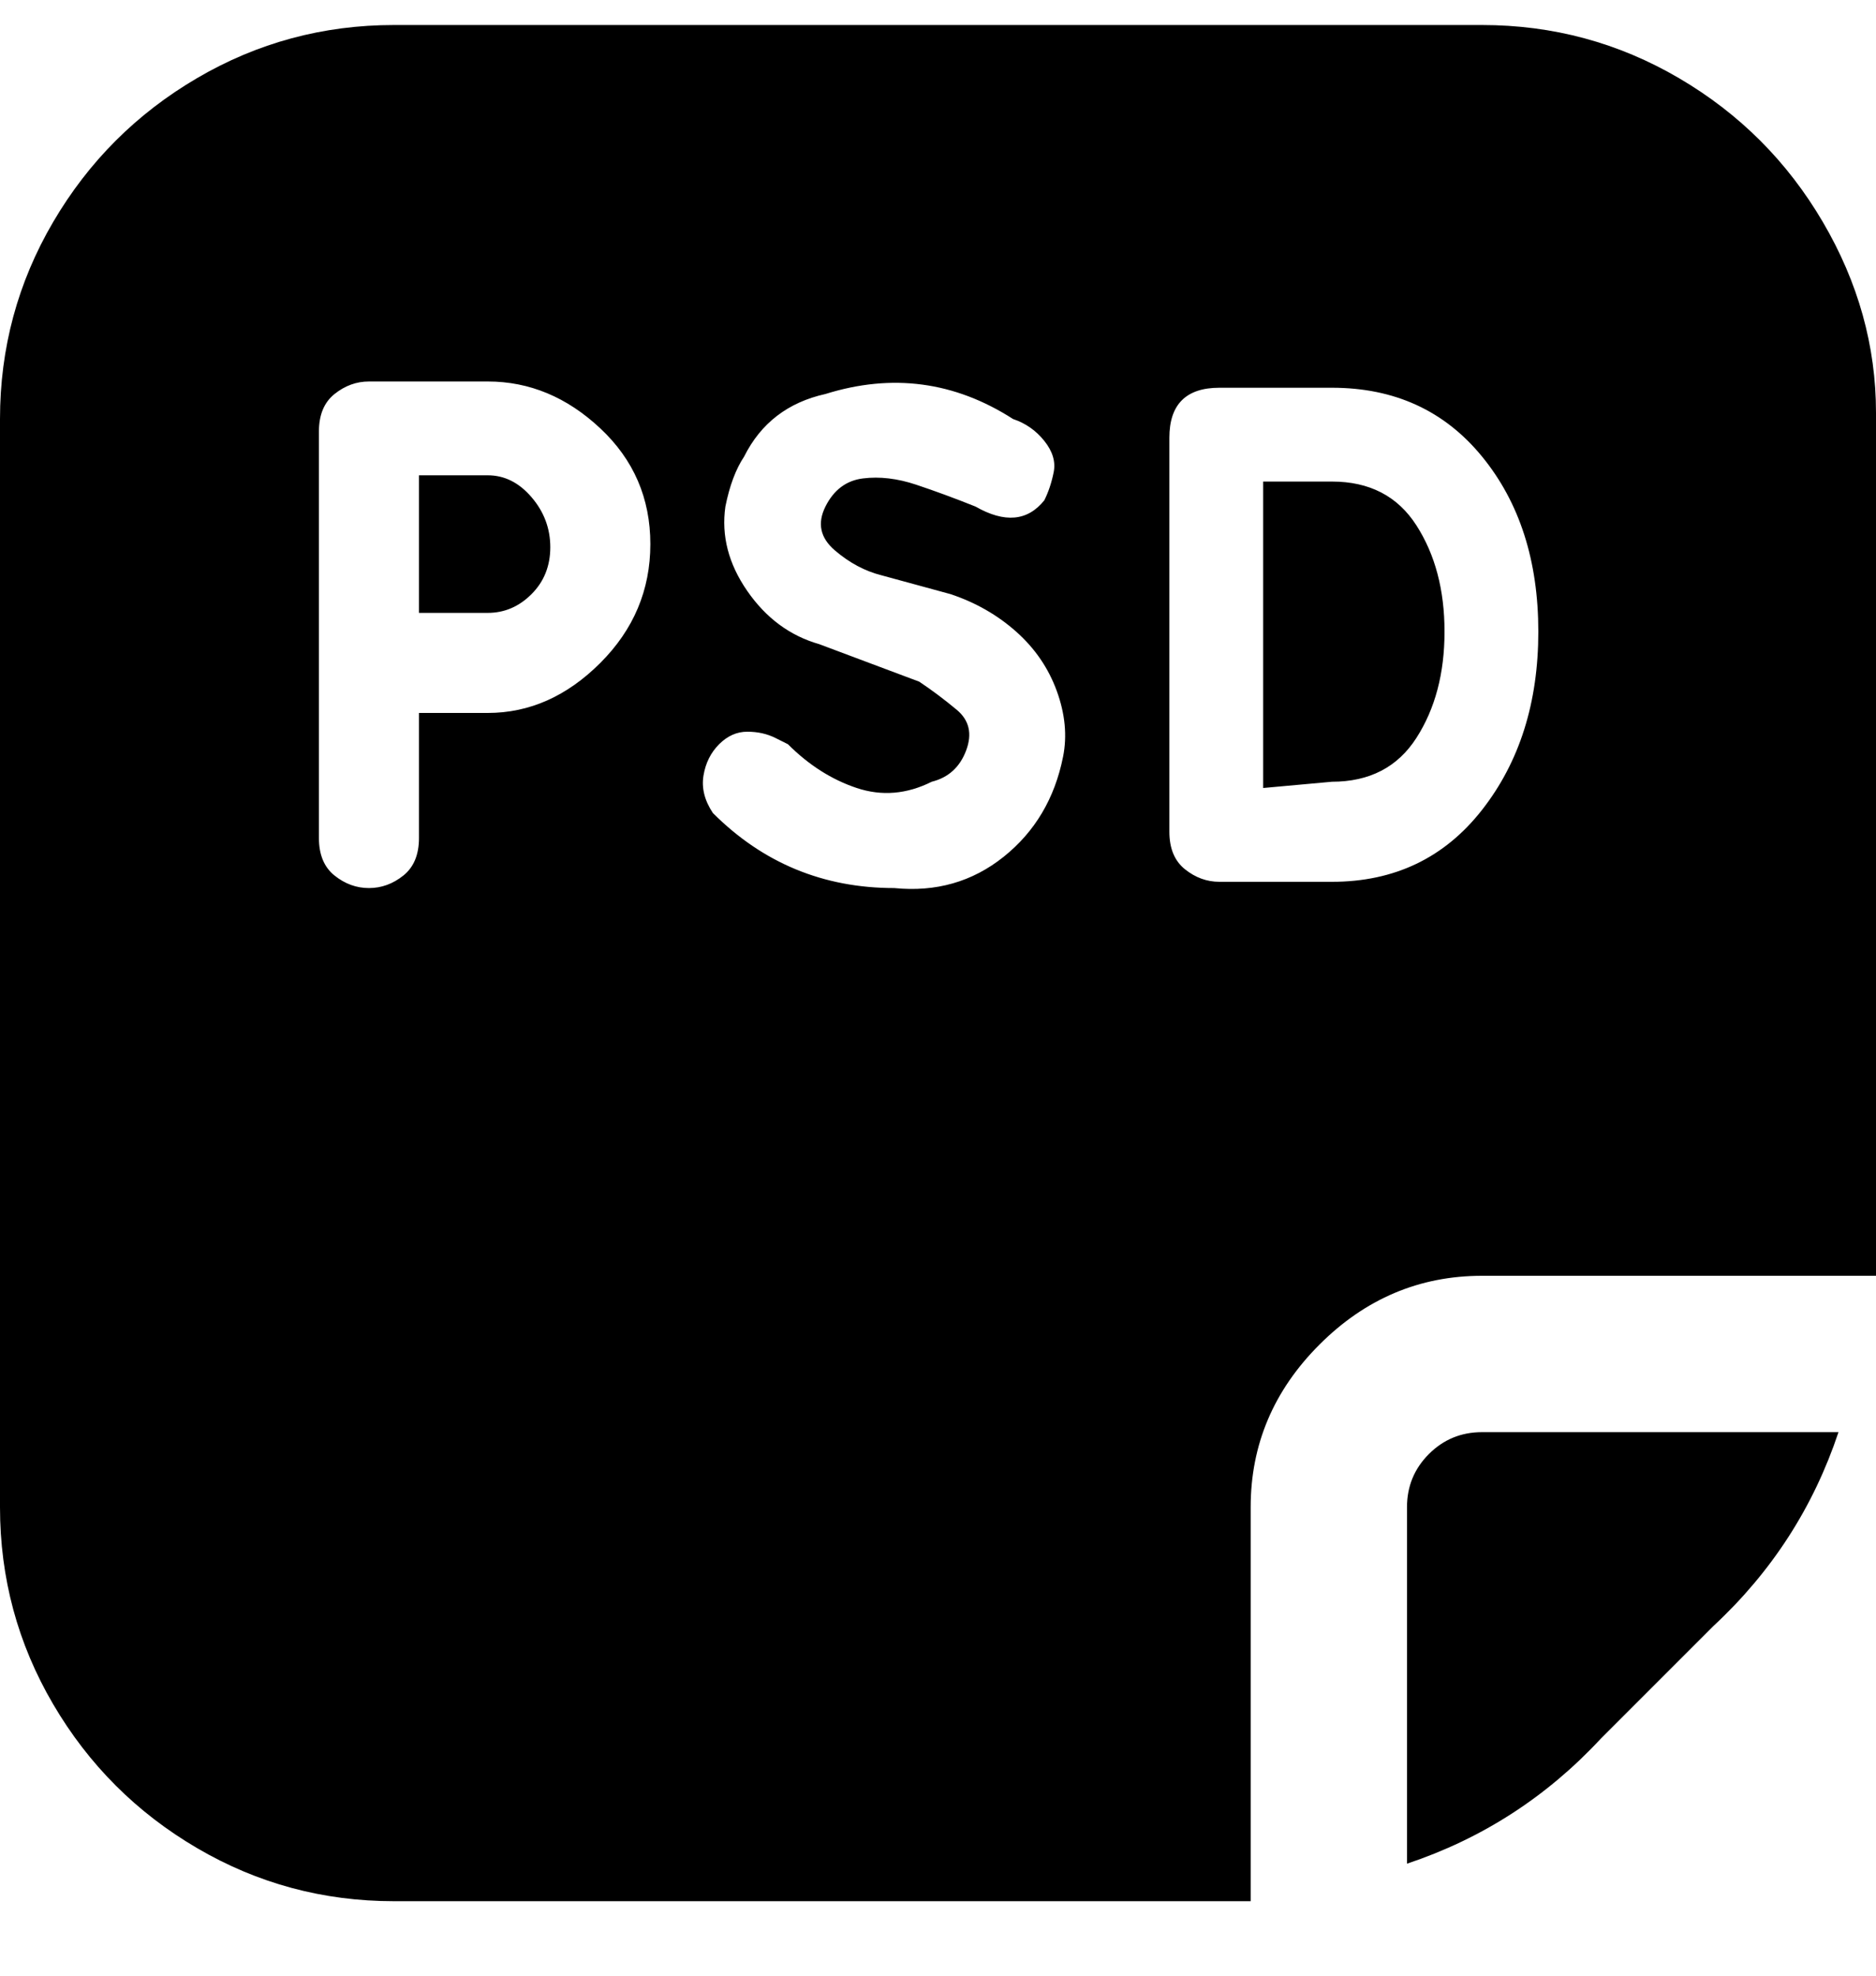 <svg viewBox="0 0 300 316" xmlns="http://www.w3.org/2000/svg"><path d="M78 76H67v22h11q4 0 7-3t3-7.5q0-4.5-3-8T78 76zm135 1h-11v49l11-1q9 0 13.5-7t4.5-17q0-10-4.5-17T213 77zm12 164v57q18-6 31-20l18-18q14-13 20-31h-57q-5 0-8.5 3.5T225 241zM237 4H63q-17 0-31.5 8.5t-23 23Q0 50 0 67v174q0 17 8.5 31.5t23 23Q46 304 63 304h137v-63q0-15 11-26t26-11h63V66q0-16-8.5-30.5t-23-23Q254 4 237 4zM59 61h19q10 0 18 7.5t8 18.5q0 11-8 19t-18 8H67v20q0 4-2.5 6t-5.5 2q-3 0-5.5-2t-2.5-6V69q0-4 2.5-6t5.5-2zm111 60q-2 10-9.5 16t-17.5 5q-17 0-29-12-2-3-1.5-6t2.5-5q2-2 4.5-2t4.5 1l2 1q5 5 11 7t12-1q4-1 5.5-5t-1.5-6.5q-3-2.5-6-4.5l-16-6q-7-2-11.5-8.5T116 81q1-5 3-8 4-8 13-10 16-5 30 4 3 1 5 3.5t1.5 5Q168 78 167 80q-4 5-11 1-5-2-9.5-3.5t-8.5-1q-4 .5-6 4.5t1.5 7q3.5 3 7.5 4l11 3q6 2 10.5 6t6.5 9.5q2 5.5 1 10.5zm43 20h-18q-3 0-5.5-2t-2.5-6V70q0-4 2-6t6-2h18q15 0 24 11t9 28q0 17-9 28.5T213 141z"/></svg>